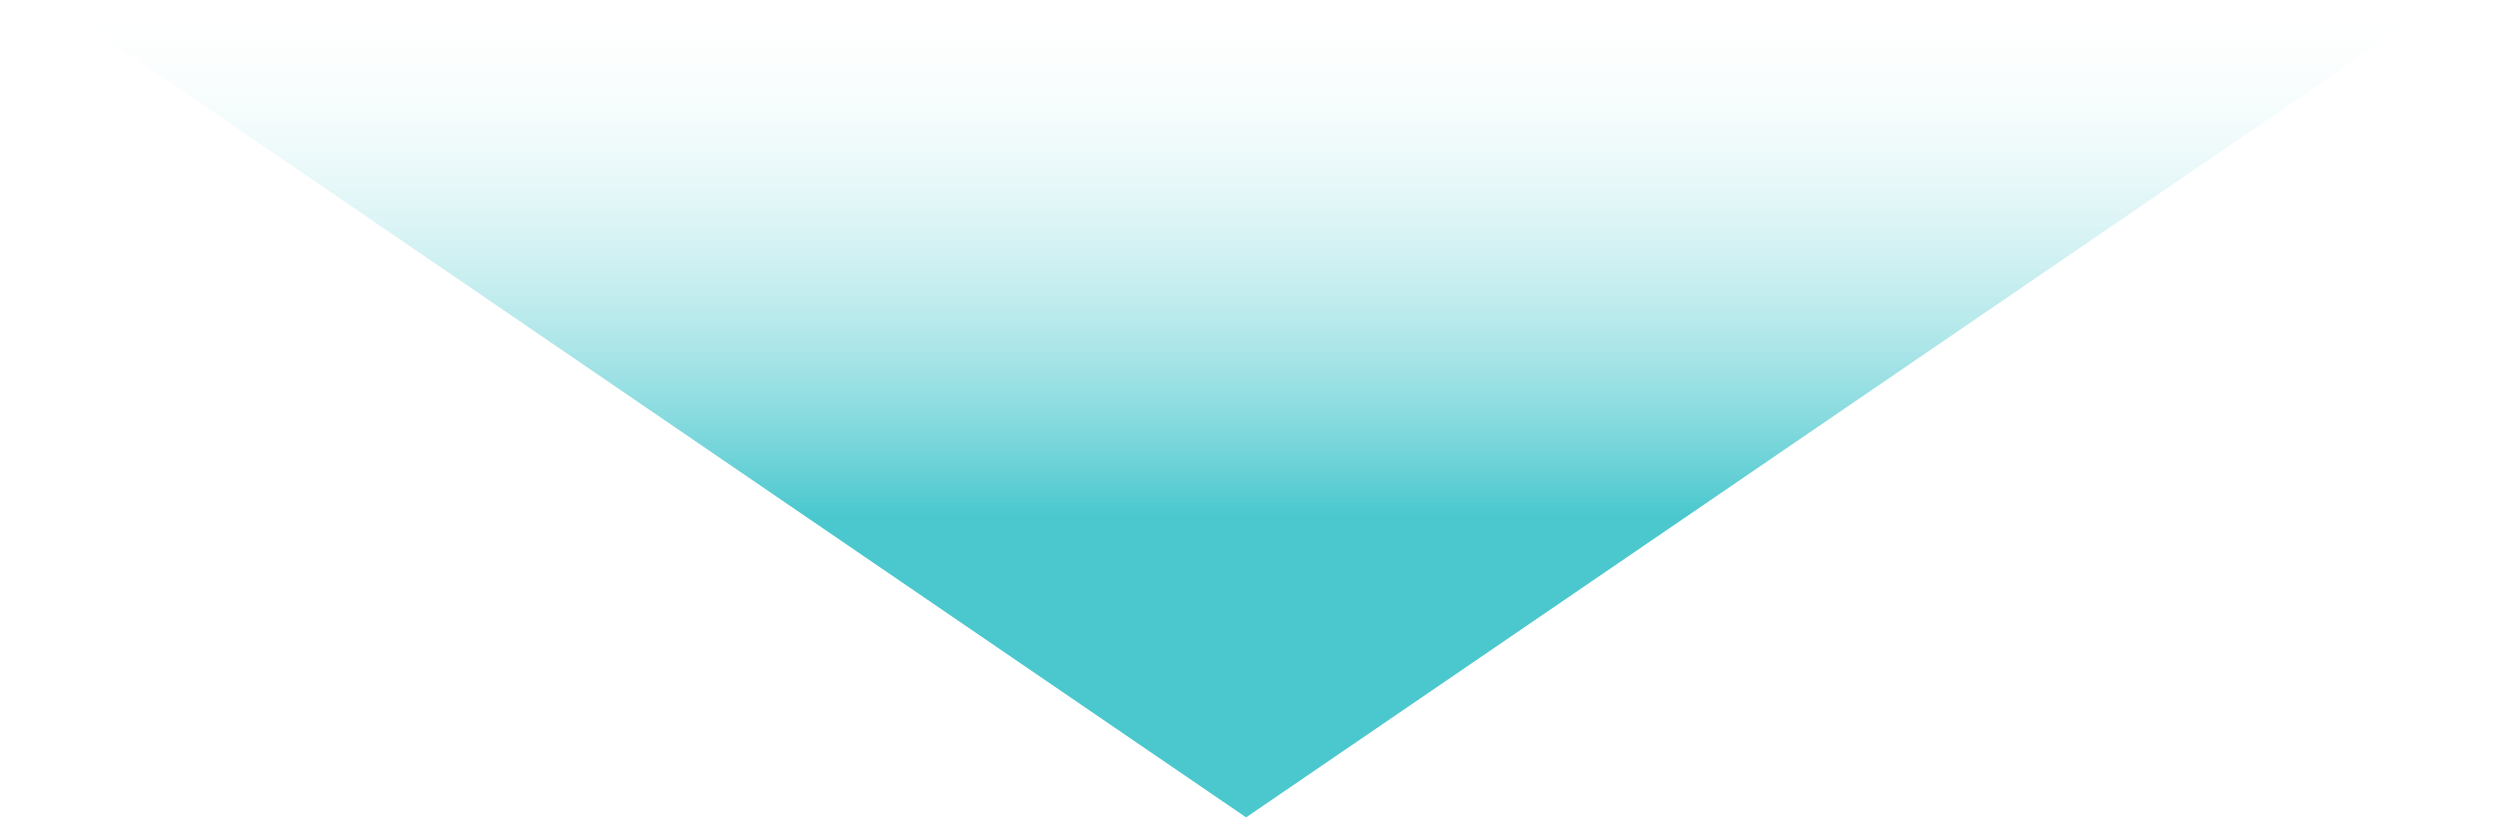 <?xml version="1.0" encoding="utf-8"?>
<!-- Generator: Adobe Illustrator 16.0.0, SVG Export Plug-In . SVG Version: 6.00 Build 0)  -->
<!DOCTYPE svg PUBLIC "-//W3C//DTD SVG 1.1//EN" "http://www.w3.org/Graphics/SVG/1.1/DTD/svg11.dtd">
<svg version="1.1" id="Layer_1" xmlns="http://www.w3.org/2000/svg" xmlns:xlink="http://www.w3.org/1999/xlink" x="0px" y="0px"
	 width="240px" height="80px" viewBox="0 0 240 80" enable-background="new 0 0 240 80" xml:space="preserve">
<linearGradient id="SVGID_1_" gradientUnits="userSpaceOnUse" x1="119.624" y1="-1" x2="119.624" y2="49.504">
	<stop  offset="0" style="stop-color:#FFFFFF;stop-opacity:0"/>
	<stop  offset="1" style="stop-color:#4AC8CE"/>
</linearGradient>
<polygon fill="url(#SVGID_1_)" points="119.625,78.468 234.5,0 4.75,0 "/>
</svg>
